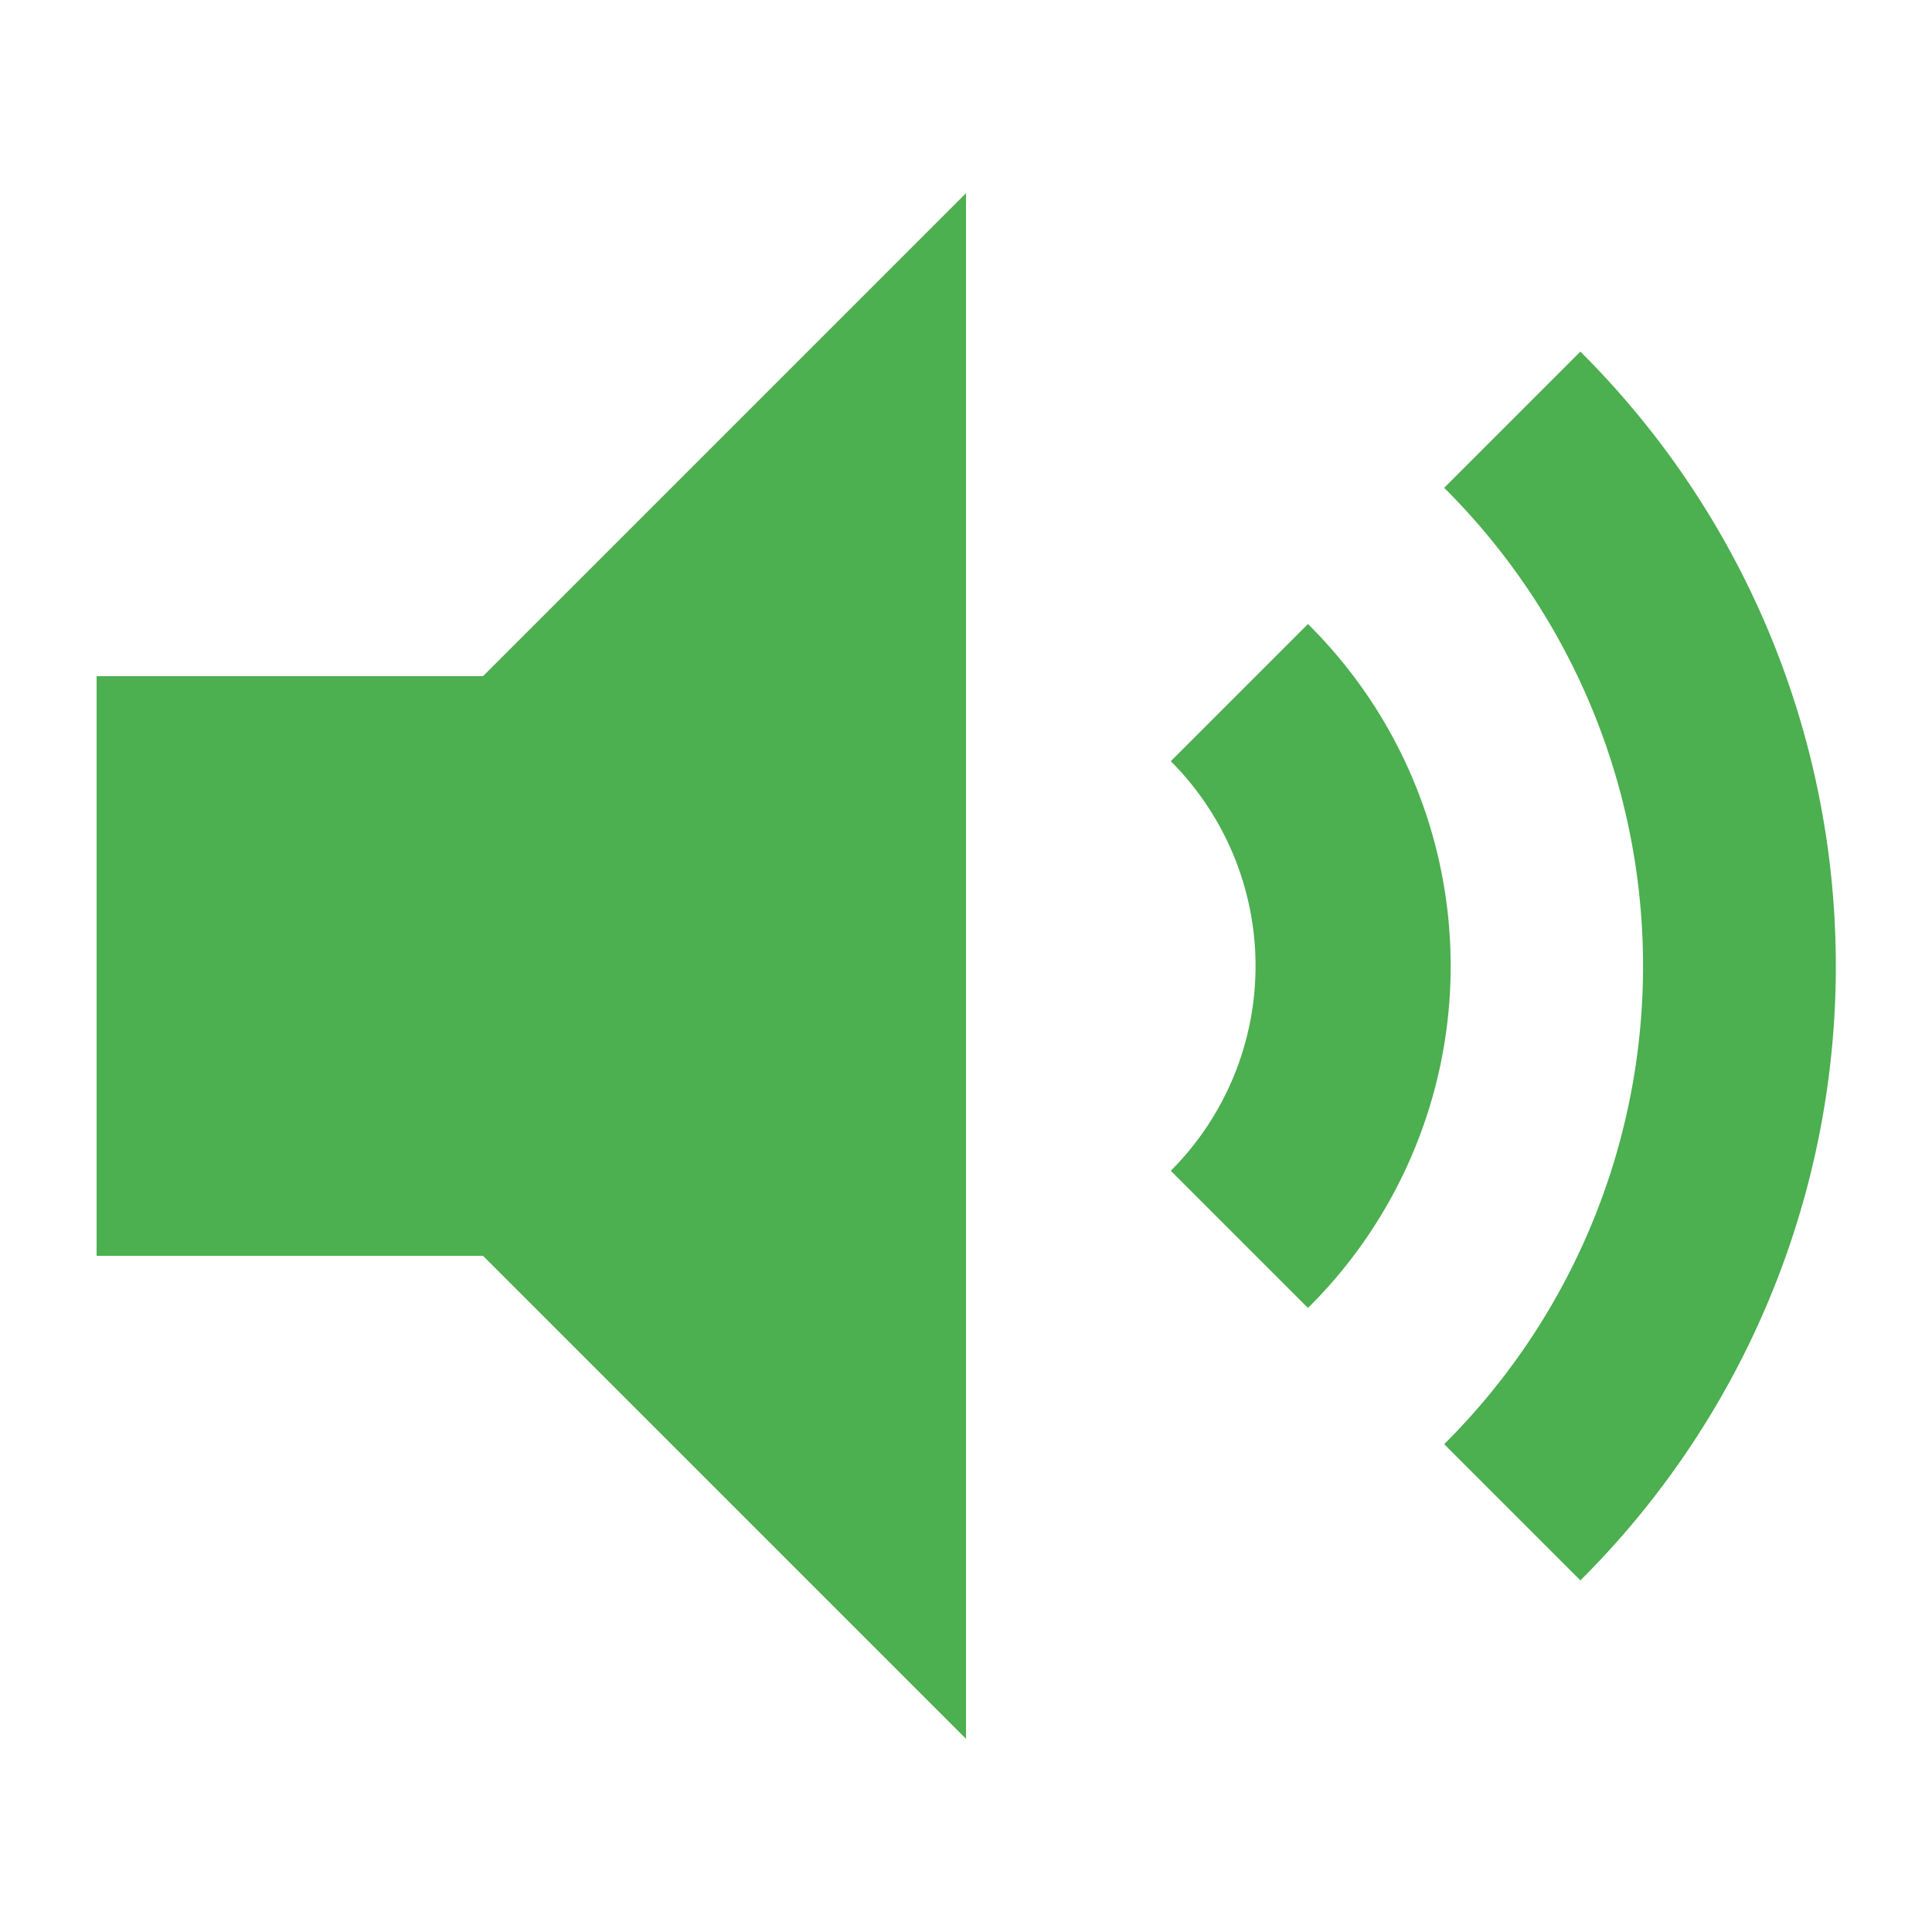 <svg viewBox="0 0 20 20" xmlns="http://www.w3.org/2000/svg"><path d="M5 7H1v6h4l5 5V2L5 7zm11.36 9.36-1.41-1.41a6.98 6.98 0 0 0 0-9.9l1.41-1.41a8.97 8.97 0 0 1 0 12.72zm-2.82-2.82-1.42-1.42a3 3 0 0 0 0-4.24l1.42-1.42a4.98 4.98 0 0 1 0 7.08z" fill="#4caf50" class="fill-000000"></path></svg>